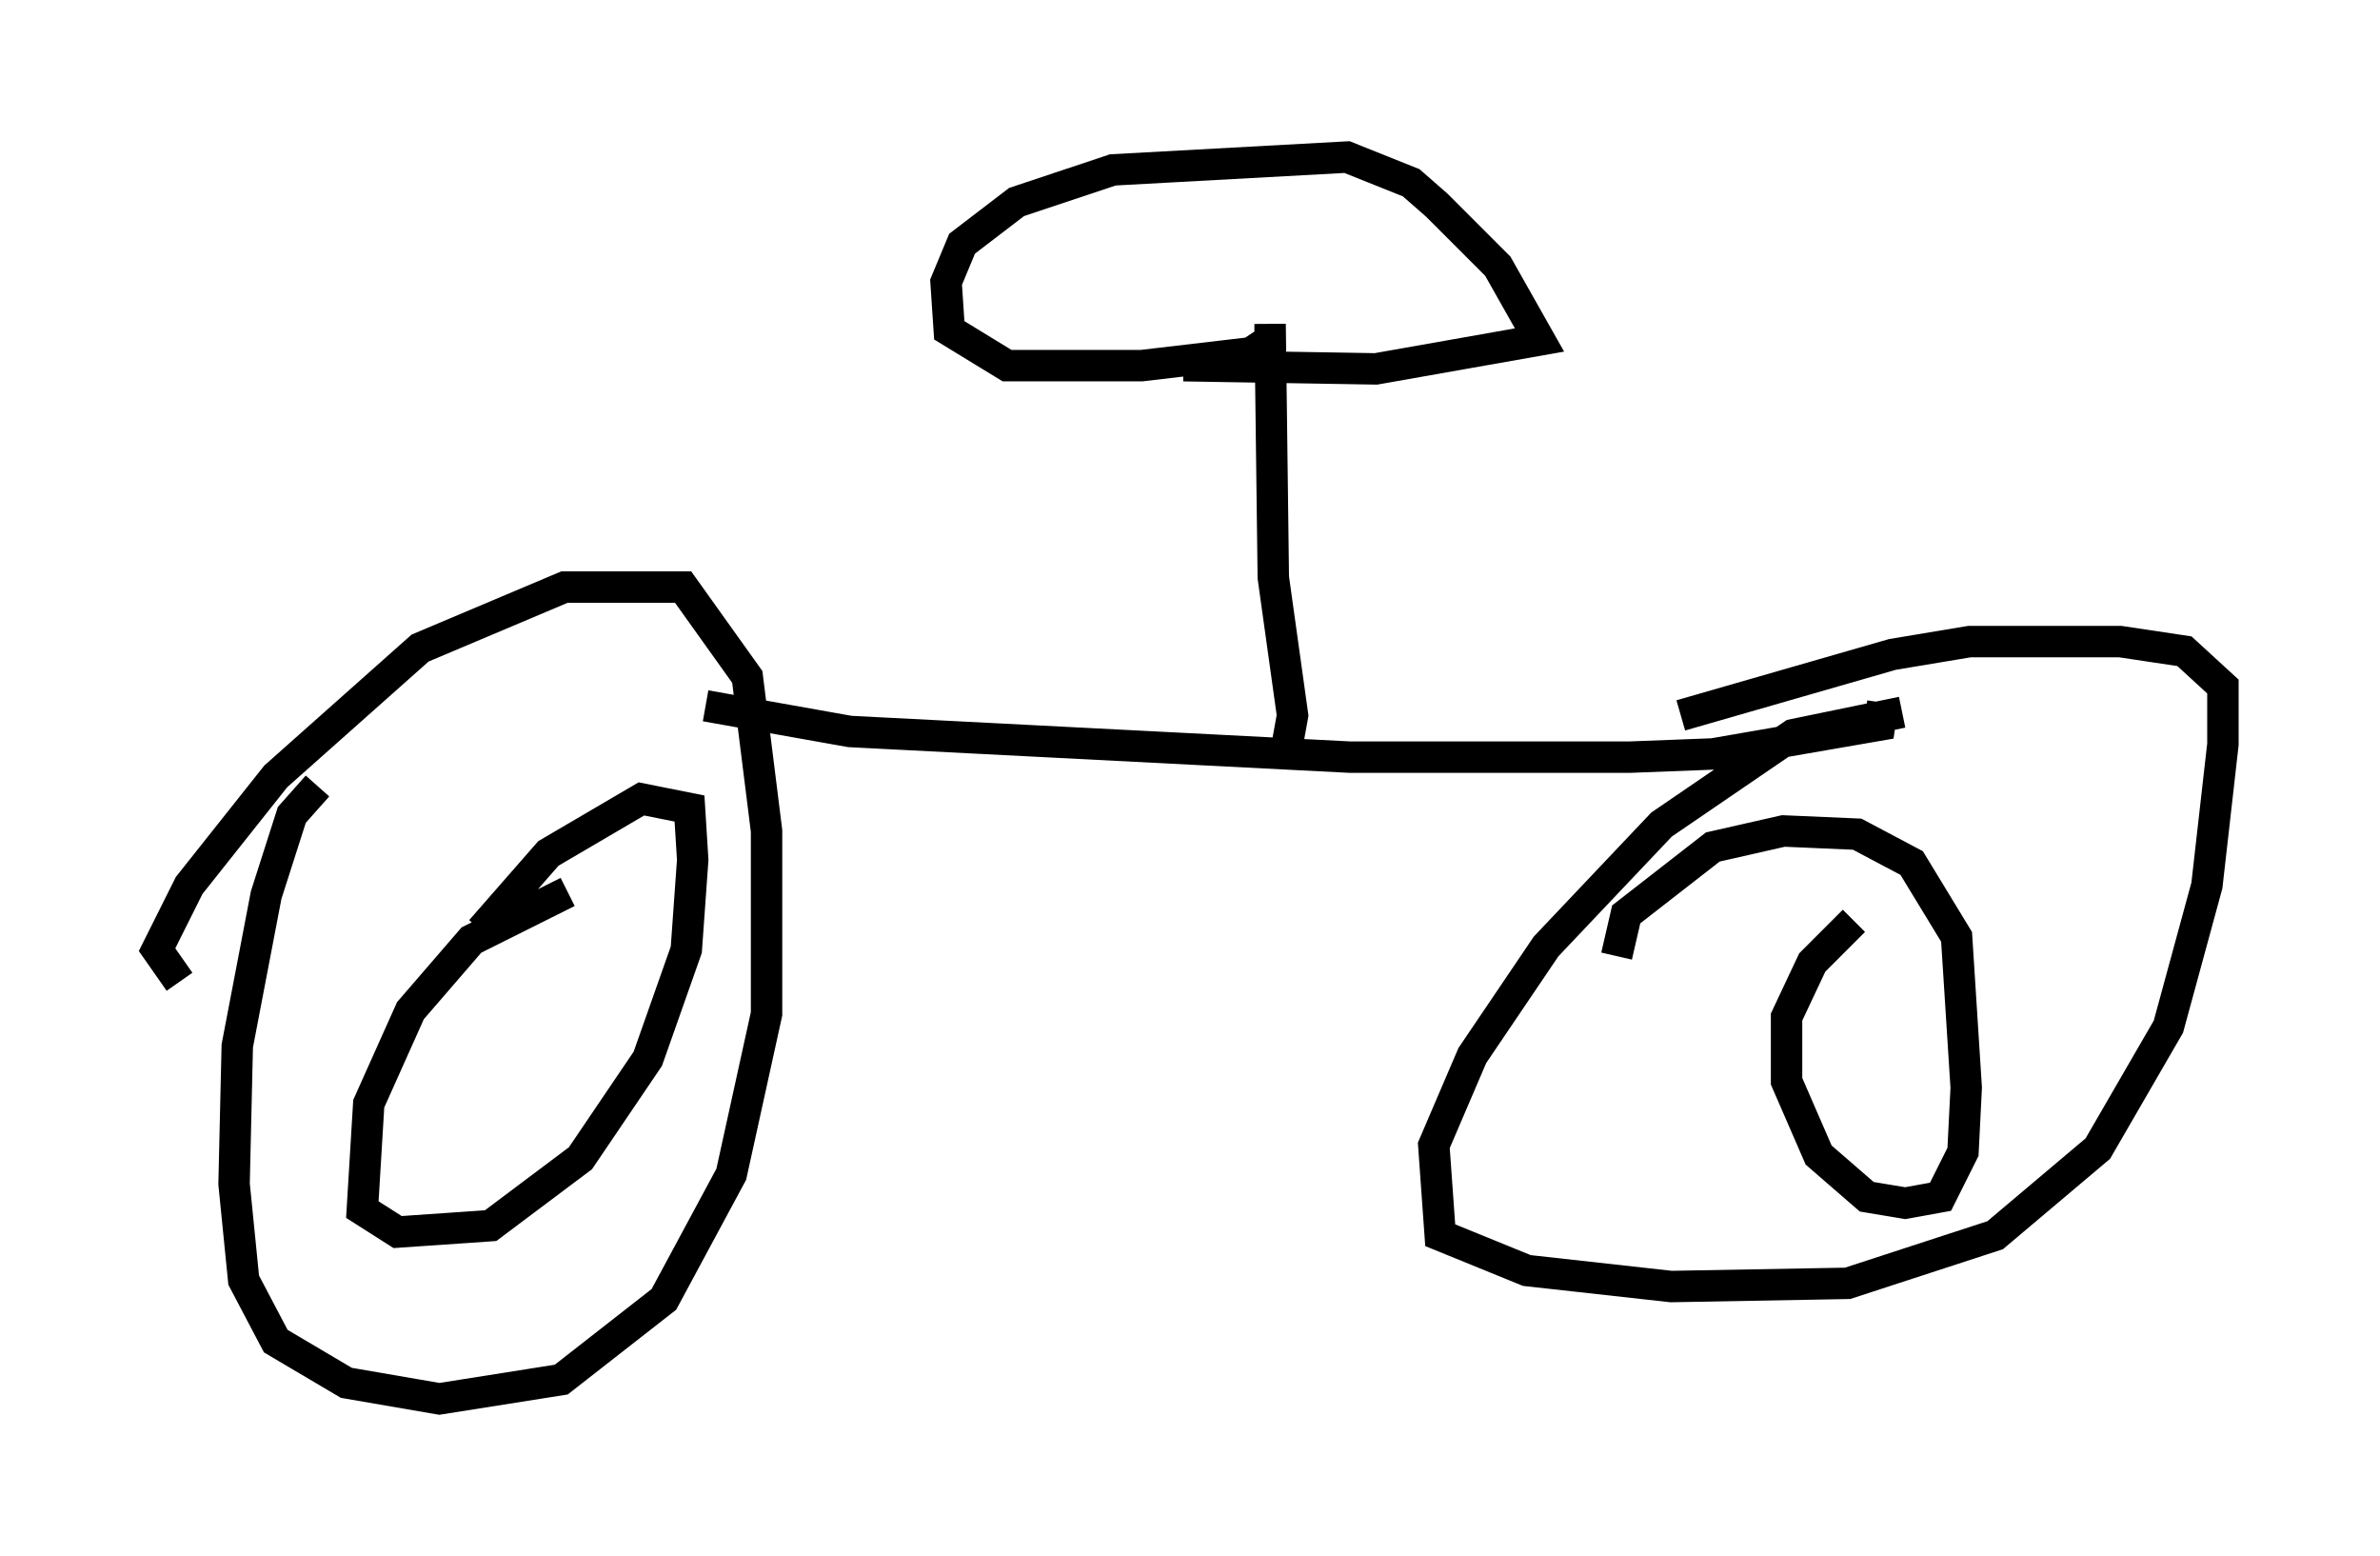 <?xml version="1.0" encoding="utf-8" ?>
<svg baseProfile="full" height="49.507" version="1.1" width="75.742" xmlns="http://www.w3.org/2000/svg" xmlns:ev="http://www.w3.org/2001/xml-events" xmlns:xlink="http://www.w3.org/1999/xlink"><defs /><rect fill="white" height="49.507" width="75.742" x="0" y="0" /><path d="M62.269, 23.273 m-1.735, -0.613 l-3.471, 0.715 -4.185, 2.858 l-3.675, 3.879 -2.348, 3.471 l-1.225, 2.858 0.204, 2.858 l2.756, 1.123 4.594, 0.51 l5.615, -0.102 4.696, -1.531 l3.267, -2.756 2.246, -3.879 l1.225, -4.492 0.51, -4.492 l0.0, -1.838 -1.225, -1.123 l-2.042, -0.306 -4.798, 0.0 l-2.45, 0.408 -6.738, 1.94 m-43.386, 2.246 l-0.817, 0.919 -0.817, 2.552 l-0.919, 4.798 -0.102, 4.39 l0.306, 3.063 1.021, 1.94 l2.246, 1.327 2.96, 0.51 l3.879, -0.613 3.267, -2.552 l2.144, -3.981 1.123, -5.104 l0.0, -5.819 -0.613, -4.9 l-2.042, -2.858 -3.777, 0.0 l-4.594, 1.94 -4.594, 4.083 l-2.756, 3.471 -1.021, 2.042 l0.715, 1.021 m12.352, -2.858 l-3.063, 1.531 -1.94, 2.246 l-1.327, 2.96 -0.204, 3.369 l1.123, 0.715 2.96, -0.204 l2.858, -2.144 2.144, -3.165 l1.225, -3.471 0.204, -2.858 l-0.102, -1.633 -1.531, -0.306 l-2.96, 1.735 -2.144, 2.45 m43.692, -0.306 l-1.327, 1.327 -0.817, 1.735 l0.0, 2.042 1.021, 2.348 l1.531, 1.327 1.225, 0.204 l1.123, -0.204 0.715, -1.429 l0.102, -2.042 -0.306, -4.798 l-1.429, -2.348 -1.735, -0.919 l-2.348, -0.102 -2.246, 0.51 l-2.756, 2.144 -0.306, 1.327 m-28.992, -7.963 l4.594, 0.817 15.925, 0.817 l8.881, 0.0 2.654, -0.102 l5.308, -0.919 0.102, -0.715 m-18.988, 1.531 l0.204, -1.123 -0.613, -4.39 l-0.102, -8.065 0.0, 0.51 l-0.613, 0.408 -3.471, 0.408 l-4.288, 0.0 -1.838, -1.123 l-0.102, -1.531 0.51, -1.225 l1.735, -1.327 3.063, -1.021 l7.452, -0.408 2.042, 0.817 l0.817, 0.715 1.94, 1.94 l1.327, 2.348 -5.206, 0.919 l-6.125, -0.102 " fill="none" stroke="black" stroke-width="1" /></svg>